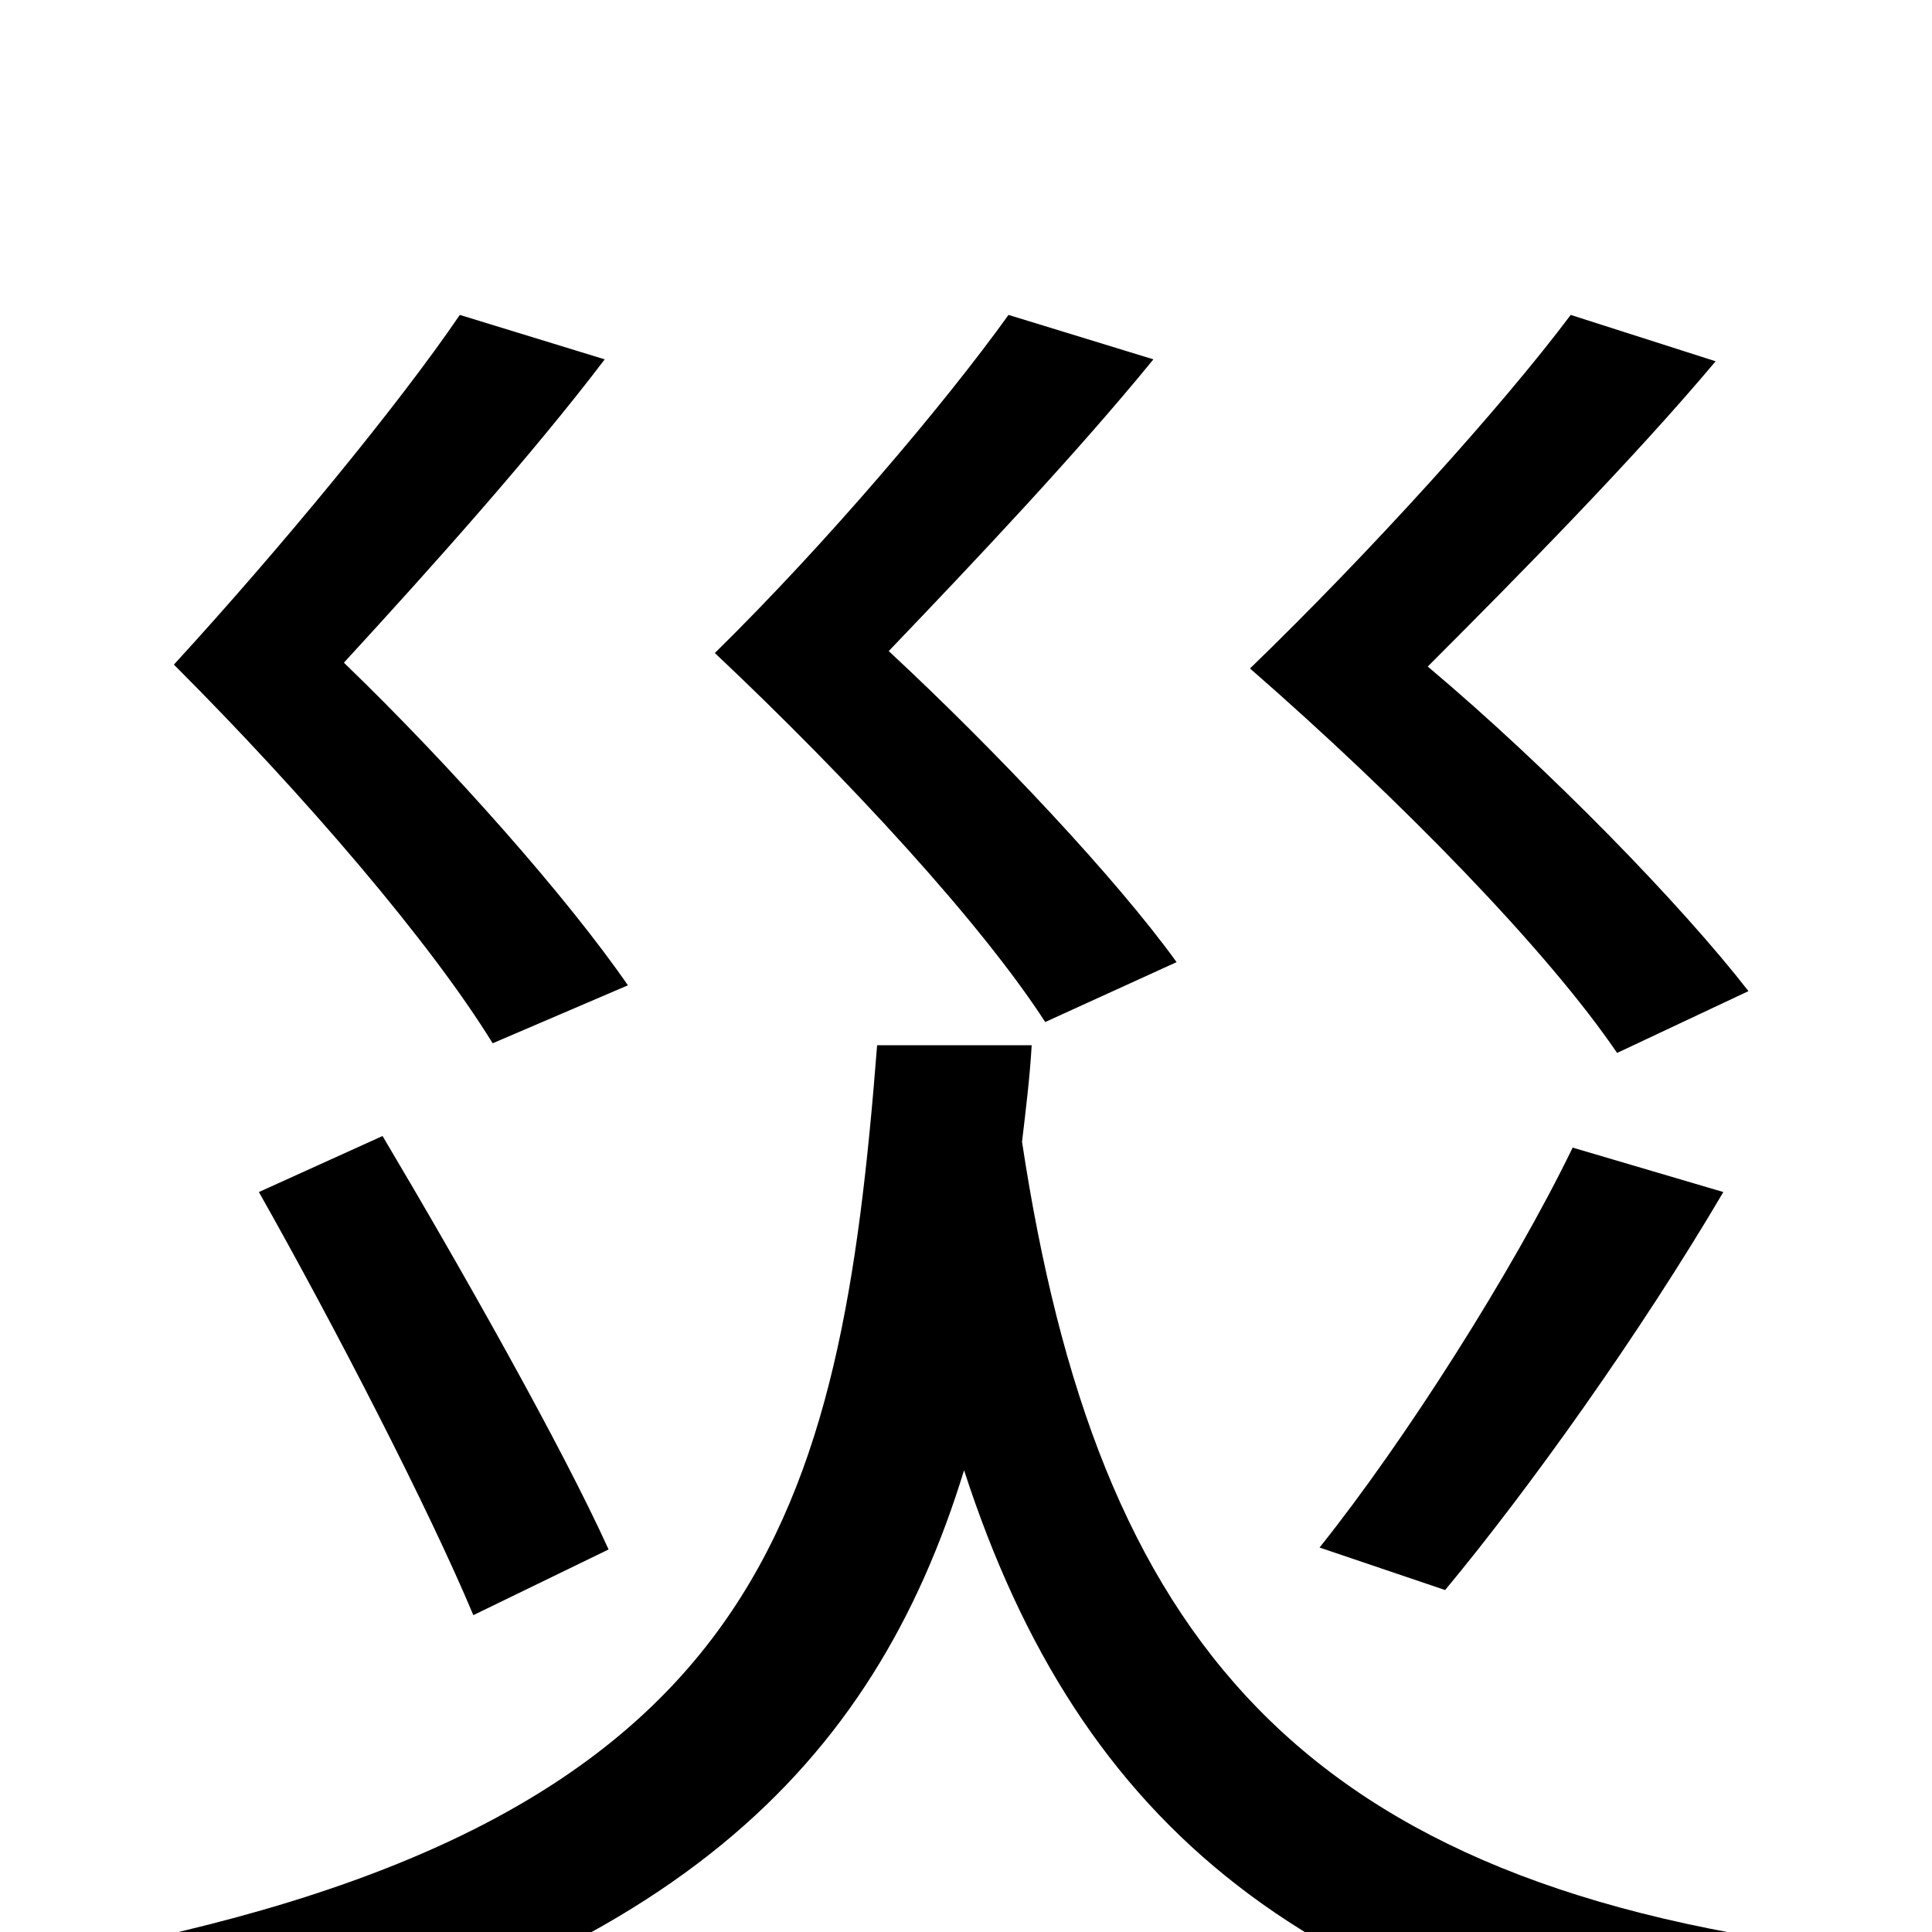 <svg xmlns="http://www.w3.org/2000/svg" viewBox="0 -1000 1000 1000">
	<path fill="#000000" d="M905 -487C870 -532 802 -602 739 -655C788 -704 846 -763 888 -813L813 -837C777 -789 709 -714 647 -654C725 -586 801 -508 837 -455ZM748 -177C792 -230 849 -310 892 -383L814 -406C783 -342 727 -254 683 -199ZM609 -502C578 -545 516 -611 460 -663C505 -710 557 -765 597 -814L522 -837C489 -791 428 -719 370 -662C440 -596 508 -522 541 -471ZM325 -490C294 -535 234 -603 178 -657C223 -706 275 -764 313 -814L238 -837C206 -790 145 -716 90 -656C158 -588 223 -512 255 -460ZM134 -383C173 -314 222 -219 245 -164L315 -198C291 -251 239 -343 198 -412ZM454 -459C435 -216 395 -58 46 10C62 27 81 57 87 77C348 20 452 -86 499 -239C559 -54 677 43 918 80C928 58 946 27 961 10C672 -23 568 -152 529 -409C531 -426 533 -442 534 -459Z"/>
</svg>